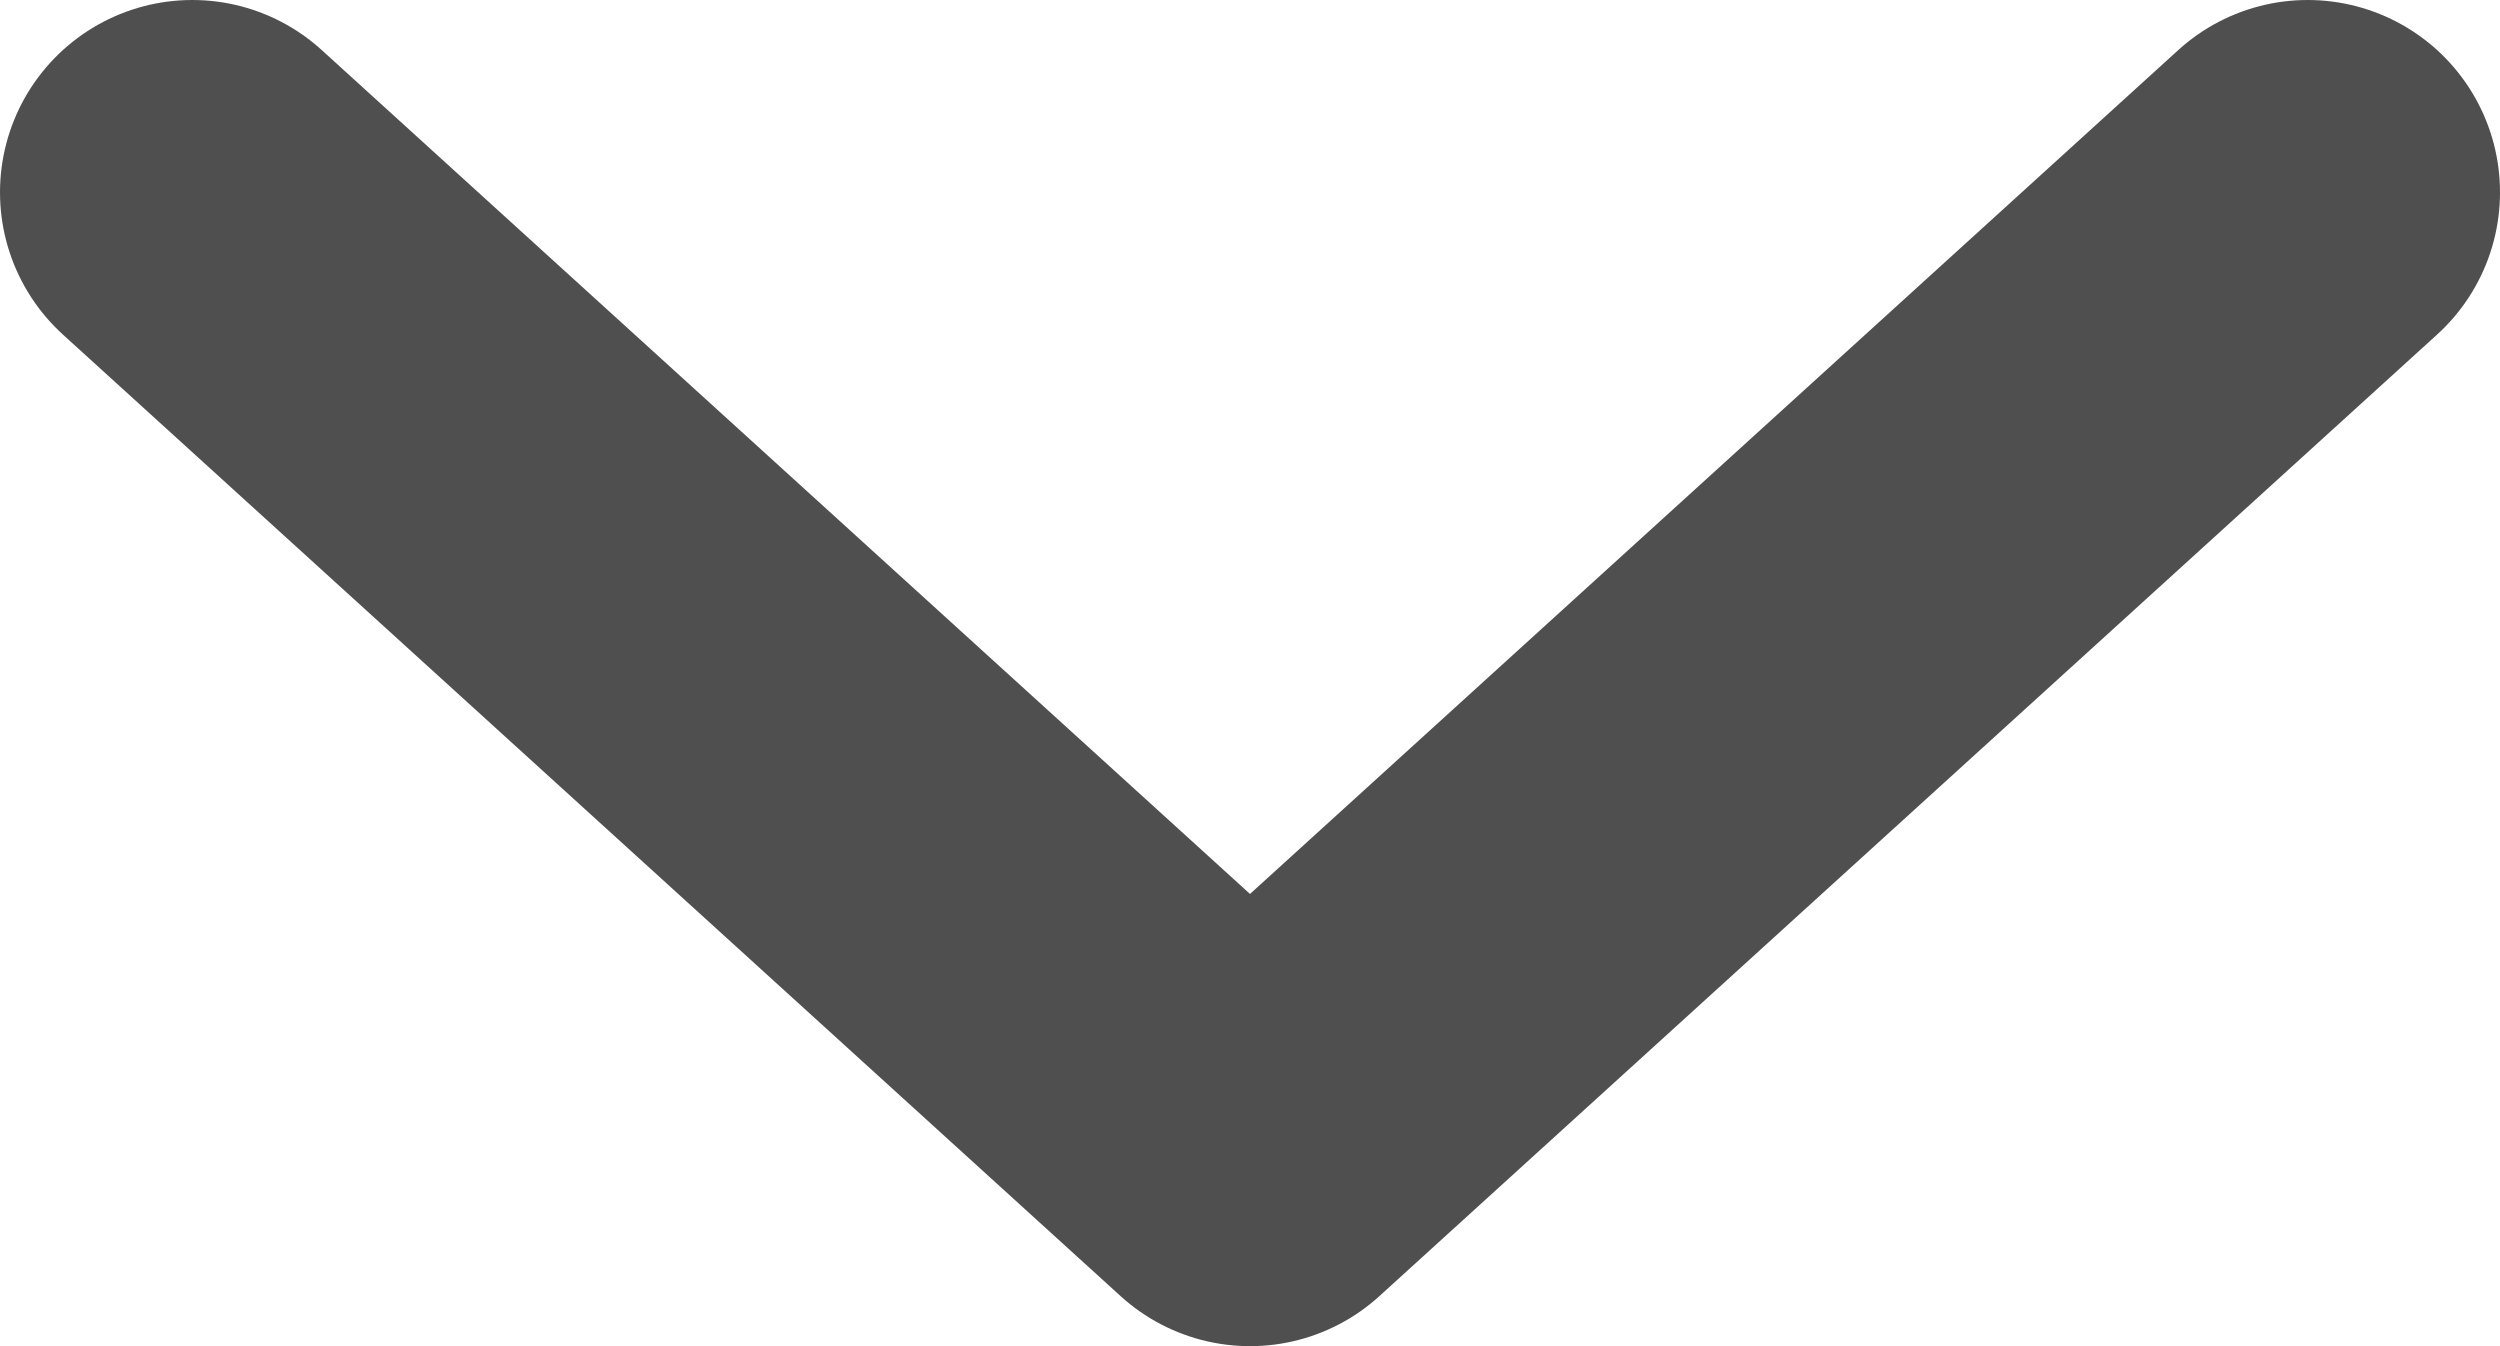 <svg width="13" height="7" viewBox="0 0 13 7" fill="none" xmlns="http://www.w3.org/2000/svg">
<path d="M12 1L6.5 6L1 1" stroke="#4F4F4F" stroke-width="2" stroke-linecap="round" stroke-linejoin="round"/>
</svg>
